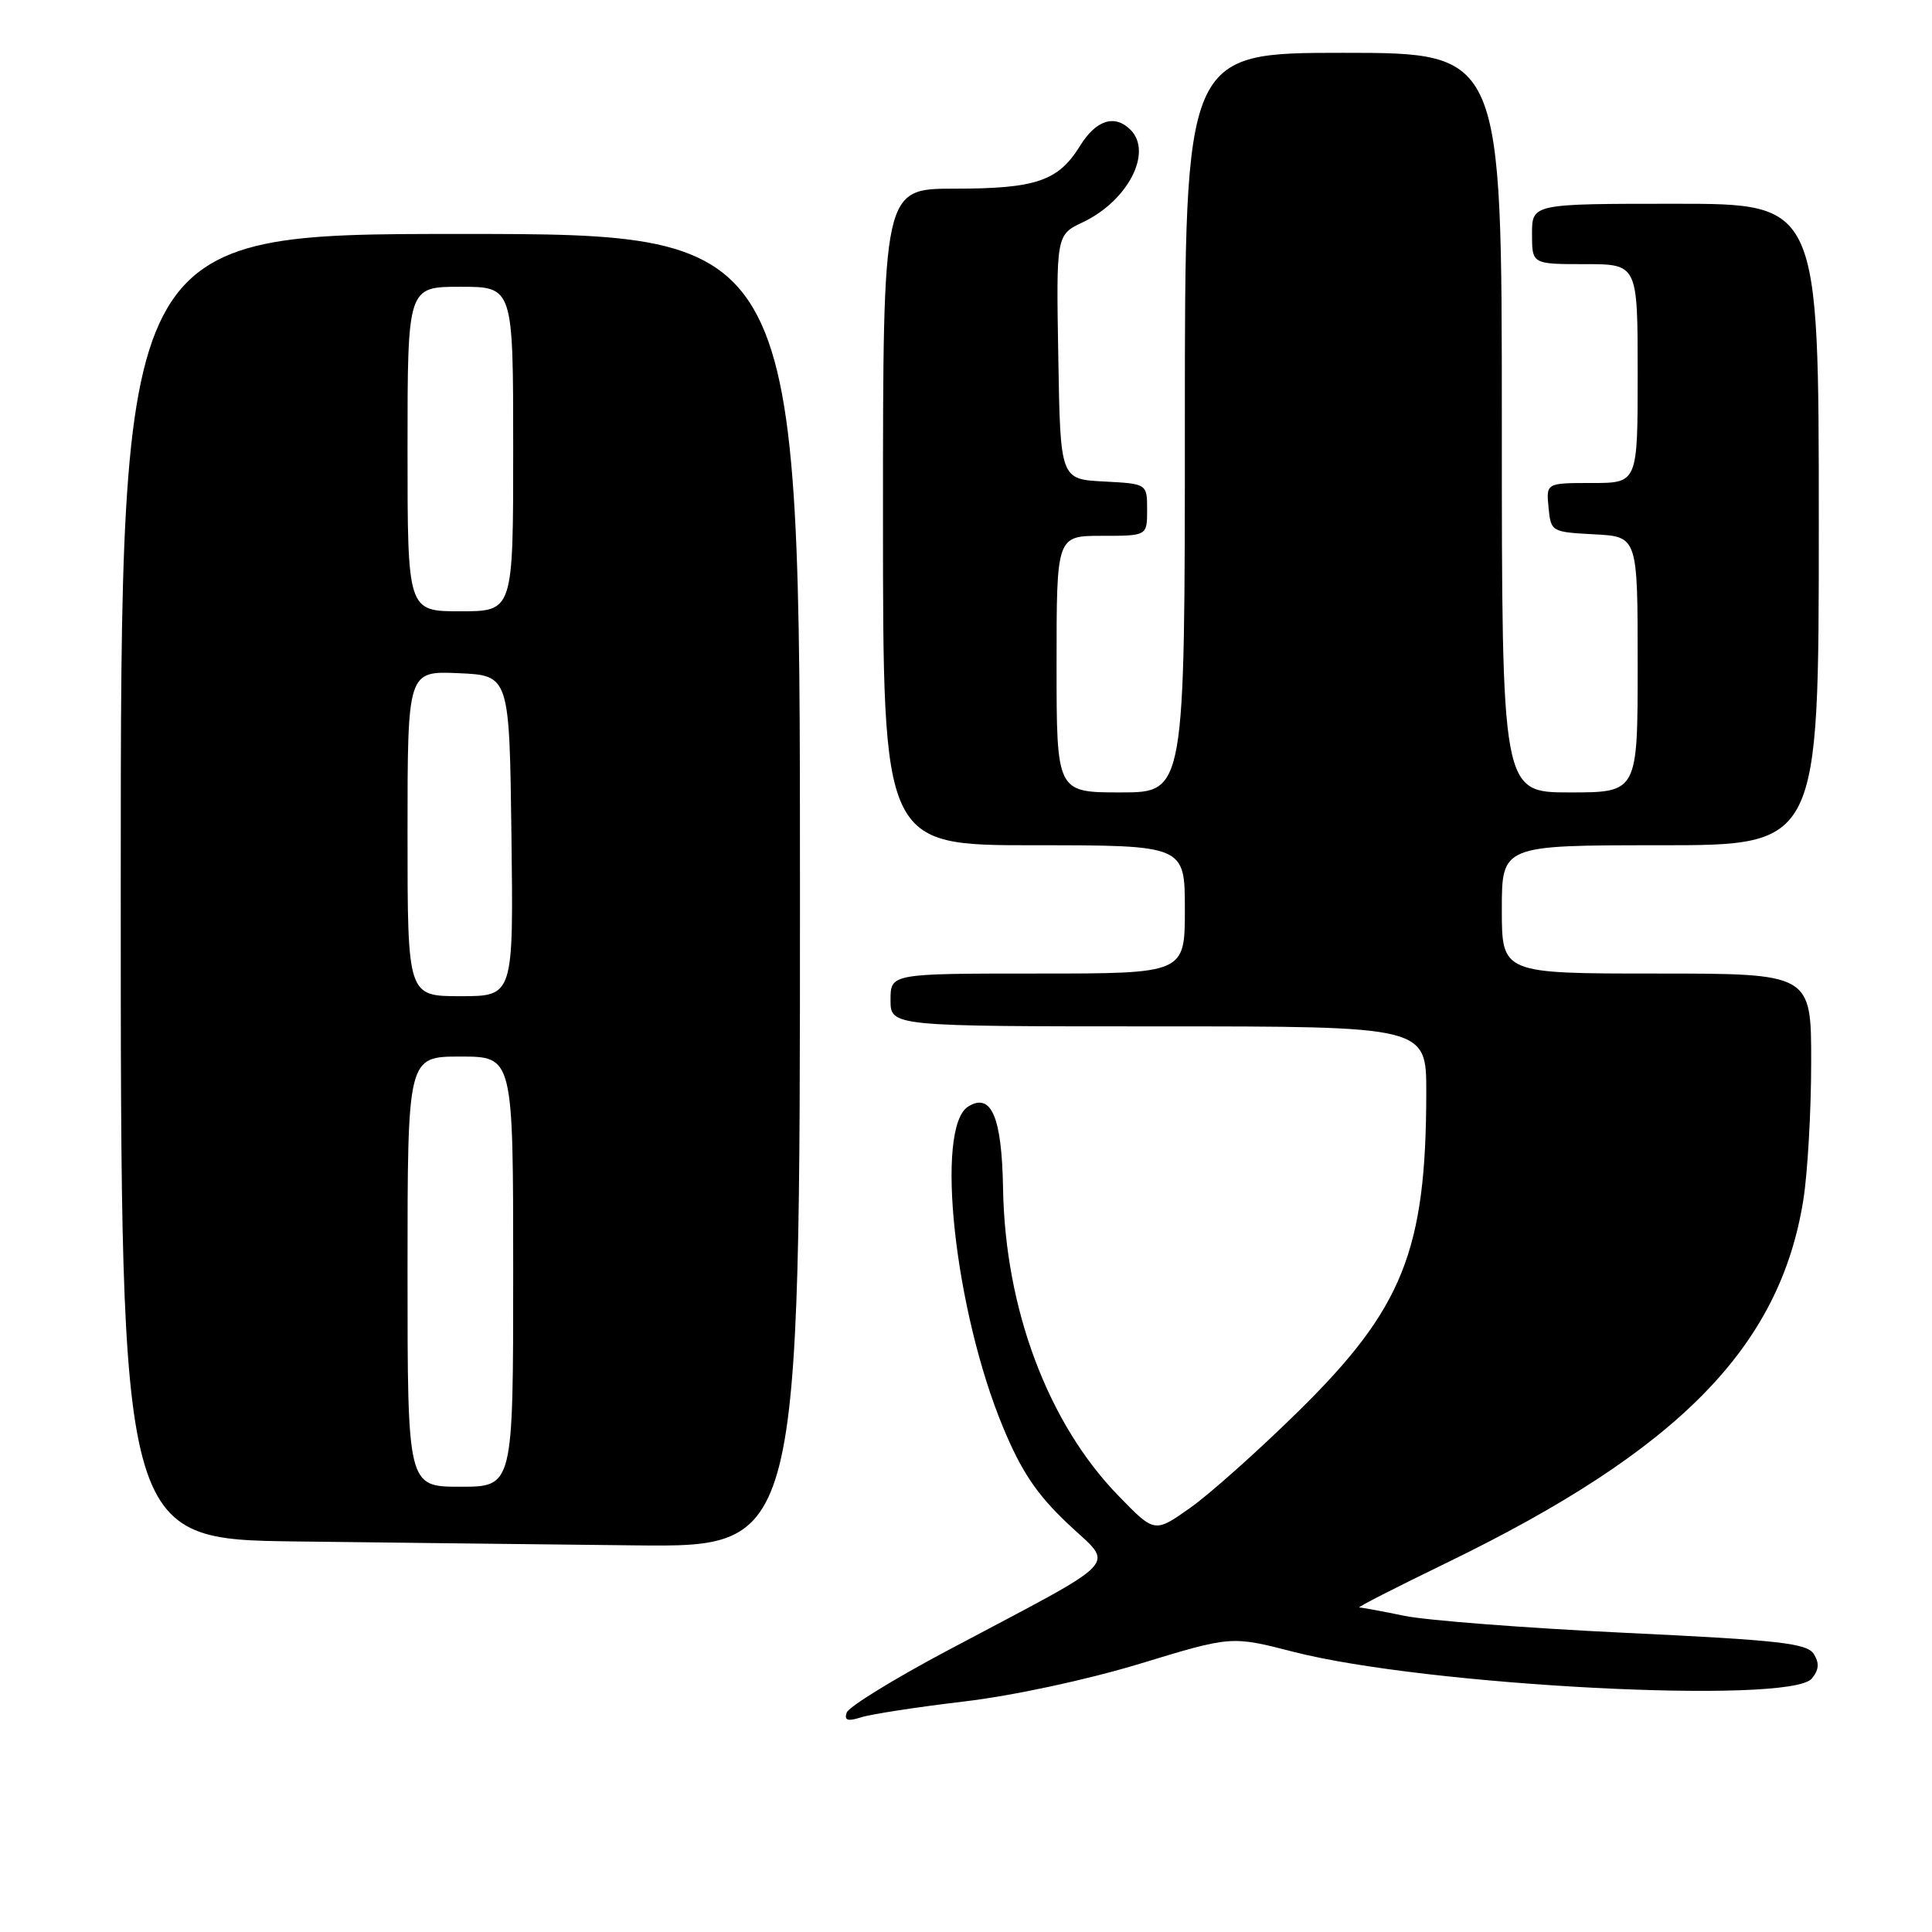 <?xml version="1.0" encoding="UTF-8" standalone="no"?>
<!DOCTYPE svg PUBLIC "-//W3C//DTD SVG 1.1//EN" "http://www.w3.org/Graphics/SVG/1.1/DTD/svg11.dtd" >
<svg xmlns="http://www.w3.org/2000/svg" xmlns:xlink="http://www.w3.org/1999/xlink" version="1.1" viewBox="0 0 256 256">
 <g >
 <path fill="currentColor"
d=" M 127.72 225.46 C 134.27 224.68 143.96 222.60 151.05 220.45 C 163.16 216.76 163.16 216.76 171.33 218.86 C 188.94 223.40 237.19 225.89 240.07 222.42 C 241.02 221.27 241.10 220.37 240.34 219.17 C 239.44 217.74 235.81 217.33 215.39 216.36 C 202.25 215.73 189.08 214.72 186.11 214.11 C 183.15 213.50 180.45 213.00 180.11 213.00 C 179.78 212.99 184.97 210.34 191.65 207.10 C 222.41 192.17 235.84 178.52 238.95 159.00 C 239.52 155.43 239.99 147.21 239.99 140.75 C 240.00 129.00 240.00 129.00 219.50 129.00 C 199.00 129.00 199.00 129.00 199.00 120.50 C 199.00 112.00 199.00 112.00 220.00 112.00 C 241.00 112.00 241.00 112.00 241.00 69.50 C 241.00 27.00 241.00 27.00 222.00 27.00 C 203.00 27.00 203.00 27.00 203.00 31.00 C 203.00 35.00 203.00 35.00 210.00 35.00 C 217.00 35.00 217.00 35.00 217.00 49.50 C 217.00 64.00 217.00 64.00 210.94 64.00 C 204.87 64.00 204.87 64.00 205.19 67.25 C 205.50 70.46 205.57 70.50 211.25 70.80 C 217.00 71.10 217.00 71.10 217.00 88.05 C 217.00 105.00 217.00 105.00 208.00 105.00 C 199.00 105.00 199.00 105.00 199.00 56.00 C 199.00 7.00 199.00 7.00 178.00 7.00 C 157.00 7.00 157.00 7.00 157.00 56.00 C 157.00 105.00 157.00 105.00 148.50 105.00 C 140.00 105.00 140.00 105.00 140.00 88.00 C 140.00 71.00 140.00 71.00 146.00 71.00 C 152.00 71.00 152.00 71.00 152.00 67.55 C 152.00 64.10 152.00 64.10 146.25 63.80 C 140.50 63.50 140.50 63.50 140.23 47.31 C 139.95 31.12 139.95 31.12 143.50 29.44 C 149.46 26.60 152.78 20.18 149.80 17.20 C 147.71 15.11 145.23 15.89 143.11 19.33 C 140.22 24.00 137.27 25.00 126.45 25.00 C 117.00 25.00 117.00 25.00 117.00 68.50 C 117.00 112.00 117.00 112.00 137.00 112.00 C 157.00 112.00 157.00 112.00 157.00 120.50 C 157.00 129.00 157.00 129.00 137.50 129.00 C 118.00 129.00 118.00 129.00 118.00 132.50 C 118.00 136.00 118.00 136.00 153.50 136.00 C 189.00 136.00 189.00 136.00 188.99 144.75 C 188.97 165.71 185.90 173.38 172.05 187.00 C 166.74 192.22 160.28 197.99 157.69 199.81 C 152.99 203.13 152.99 203.13 148.23 198.23 C 138.88 188.64 133.18 173.47 132.91 157.47 C 132.75 148.02 131.36 144.74 128.31 146.61 C 123.84 149.34 126.48 173.69 132.93 189.17 C 135.36 195.01 137.38 198.01 141.49 201.90 C 147.69 207.77 149.26 206.11 125.57 218.69 C 118.47 222.46 112.44 226.17 112.19 226.93 C 111.84 227.97 112.32 228.12 114.12 227.55 C 115.43 227.13 121.55 226.19 127.72 225.46 Z  M 106.00 118.00 C 106.00 31.00 106.00 31.00 61.00 31.00 C 16.00 31.00 16.00 31.00 16.00 117.48 C 16.00 203.96 16.00 203.96 39.25 204.25 C 52.04 204.41 72.29 204.64 84.25 204.77 C 106.00 205.00 106.00 205.00 106.00 118.00 Z  M 54.00 168.50 C 54.00 140.00 54.00 140.00 61.00 140.00 C 68.00 140.00 68.00 140.00 68.00 168.50 C 68.00 197.00 68.00 197.00 61.00 197.00 C 54.00 197.00 54.00 197.00 54.00 168.50 Z  M 54.00 110.45 C 54.00 88.91 54.00 88.91 60.75 89.20 C 67.50 89.50 67.50 89.50 67.77 110.75 C 68.04 132.00 68.04 132.00 61.02 132.00 C 54.00 132.00 54.00 132.00 54.00 110.45 Z  M 54.00 59.50 C 54.00 38.00 54.00 38.00 61.00 38.00 C 68.00 38.00 68.00 38.00 68.00 59.50 C 68.00 81.00 68.00 81.00 61.00 81.00 C 54.00 81.00 54.00 81.00 54.00 59.50 Z "/>
</g>
</svg>